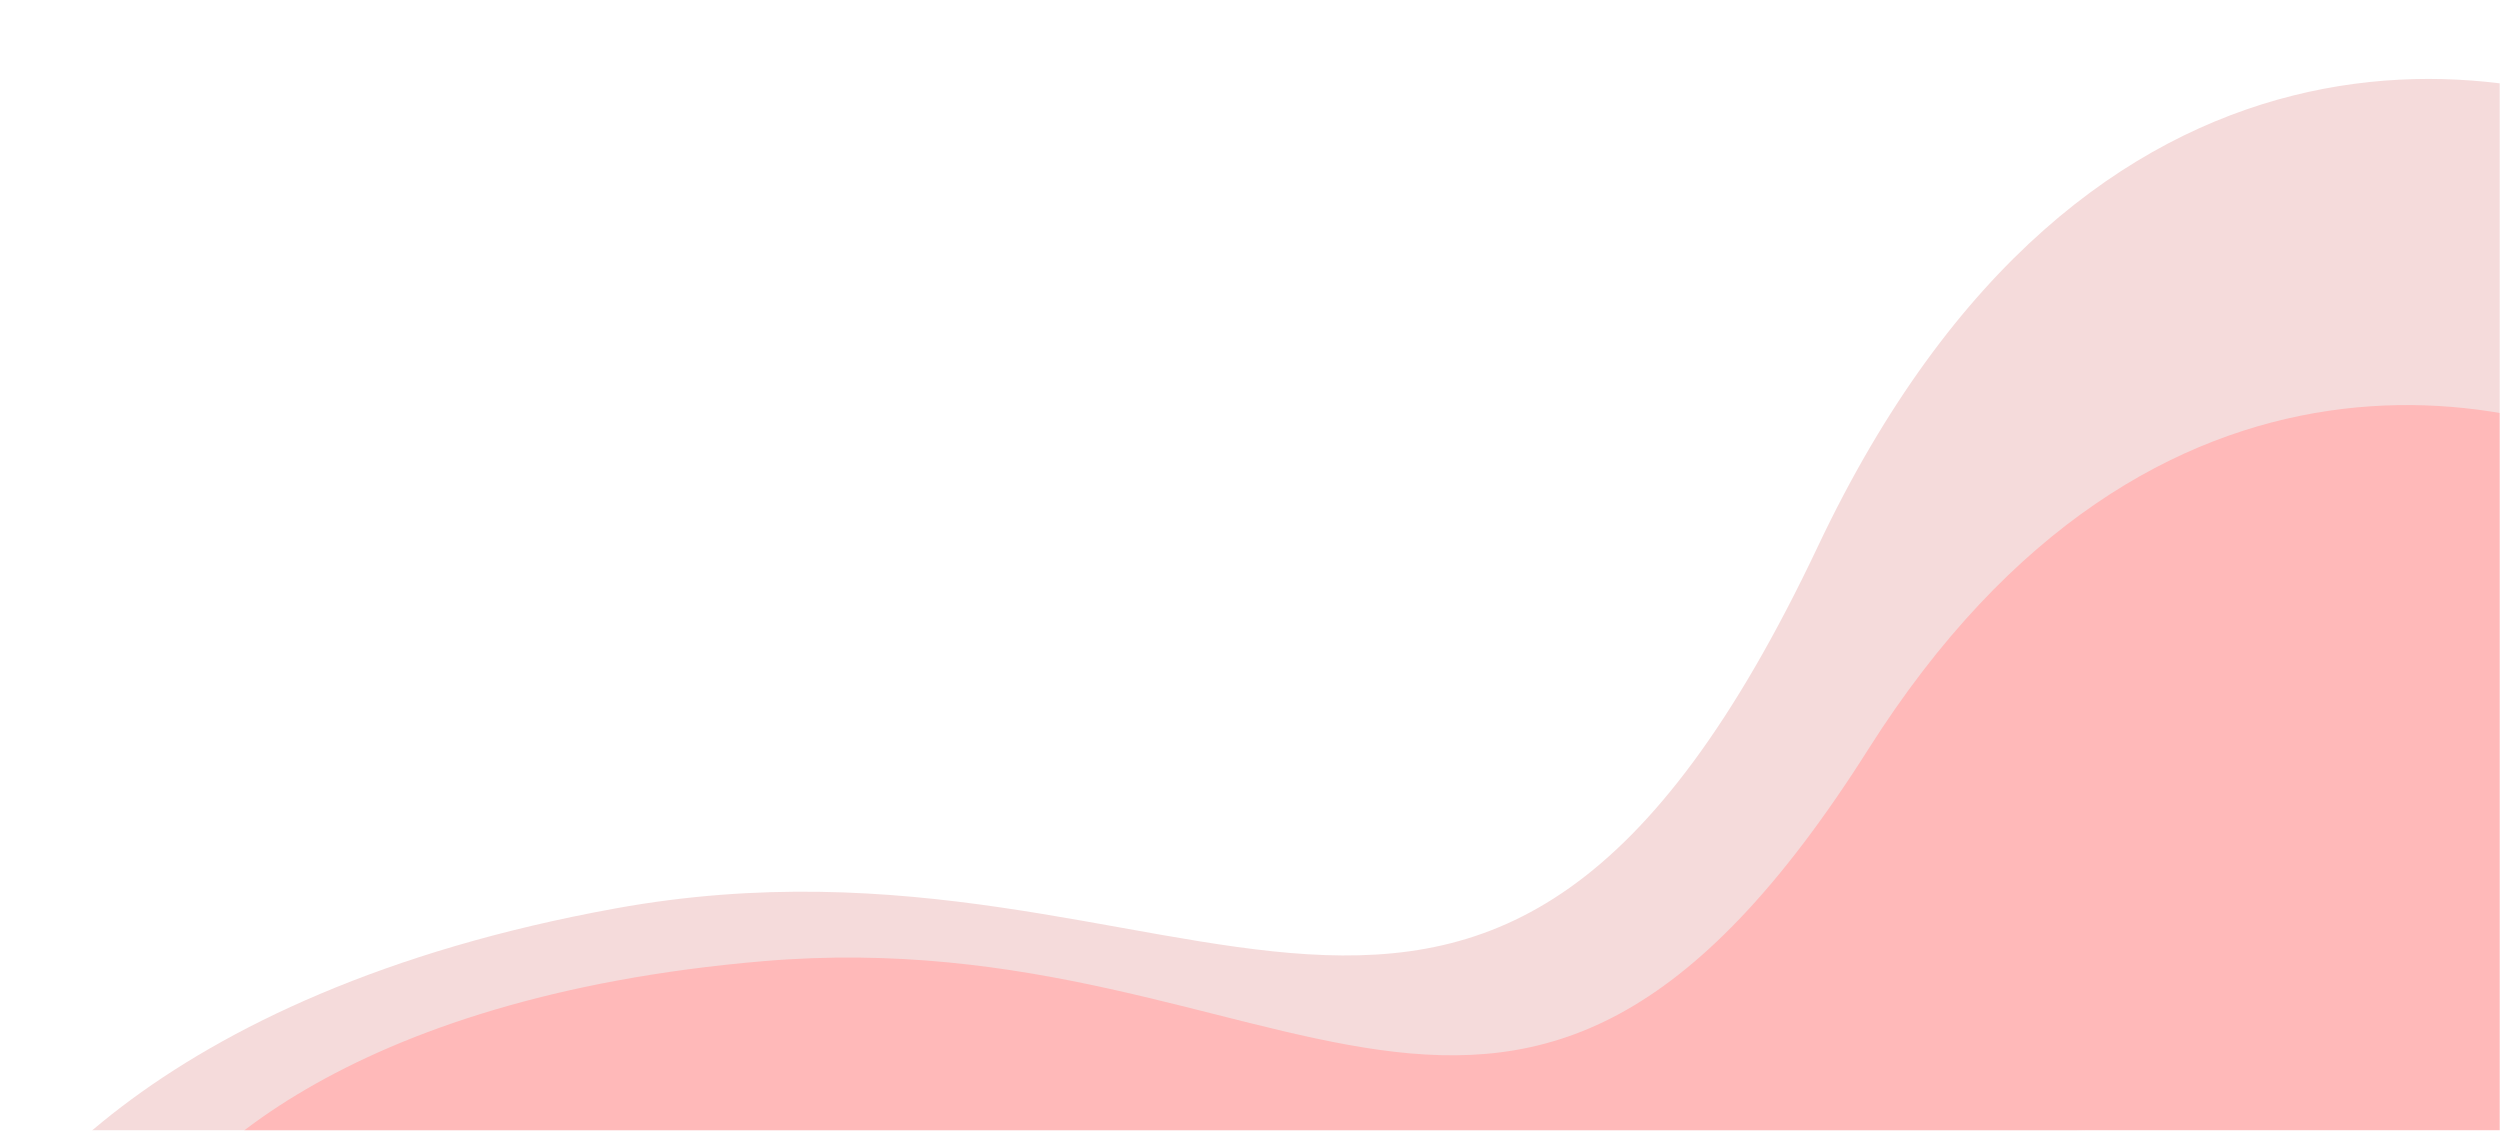 <svg width="1006" height="455" viewBox="0 0 1006 455" fill="none" xmlns="http://www.w3.org/2000/svg">
<mask id="mask0_309_119" style="mask-type:alpha" maskUnits="userSpaceOnUse" x="0" y="0" width="1006" height="455">
<rect width="1006" height="455" fill="#F6F8FC"/>
</mask>
<g mask="url(#mask0_309_119)">
<g filter="url(#filter0_i_309_119)">
<path d="M731.529 203.862C839.647 -24.71 1014.3 1.999 1088.11 43.926L1120.85 413.762L-18.695 514.642C-7.514 473.698 61.416 383.357 247.69 349.544C480.532 307.279 596.38 489.577 731.529 203.862Z" fill="#F5DBDB"/>
</g>
<g filter="url(#filter1_i_309_119)">
<path d="M751.775 280.552C866.617 99.117 1020.77 134.054 1083.49 174.202V483H55.911C69.158 449.899 137.987 380.11 307.33 365.759C519.009 347.821 608.223 507.345 751.775 280.552Z" fill="#FFB9B9"/>
</g>
</g>
<defs>
<filter id="filter0_i_309_119" x="-18.694" y="15.762" width="1139.54" height="511.88" filterUnits="userSpaceOnUse" color-interpolation-filters="sRGB">
<feFlood flood-opacity="0" result="BackgroundImageFix"/>
<feBlend mode="normal" in="SourceGraphic" in2="BackgroundImageFix" result="shape"/>
<feColorMatrix in="SourceAlpha" type="matrix" values="0 0 0 0 0 0 0 0 0 0 0 0 0 0 0 0 0 0 127 0" result="hardAlpha"/>
<feOffset dy="16"/>
<feGaussianBlur stdDeviation="6.5"/>
<feComposite in2="hardAlpha" operator="arithmetic" k2="-1" k3="1"/>
<feColorMatrix type="matrix" values="0 0 0 0 0 0 0 0 0 0 0 0 0 0 0 0 0 0 0.25 0"/>
<feBlend mode="normal" in2="shape" result="effect1_innerShadow_309_119"/>
</filter>
<filter id="filter1_i_309_119" x="55.911" y="142" width="1027.58" height="358" filterUnits="userSpaceOnUse" color-interpolation-filters="sRGB">
<feFlood flood-opacity="0" result="BackgroundImageFix"/>
<feBlend mode="normal" in="SourceGraphic" in2="BackgroundImageFix" result="shape"/>
<feColorMatrix in="SourceAlpha" type="matrix" values="0 0 0 0 0 0 0 0 0 0 0 0 0 0 0 0 0 0 127 0" result="hardAlpha"/>
<feOffset dy="21"/>
<feGaussianBlur stdDeviation="8.5"/>
<feComposite in2="hardAlpha" operator="arithmetic" k2="-1" k3="1"/>
<feColorMatrix type="matrix" values="0 0 0 0 0 0 0 0 0 0 0 0 0 0 0 0 0 0 0.25 0"/>
<feBlend mode="normal" in2="shape" result="effect1_innerShadow_309_119"/>
</filter>
</defs>
</svg>
